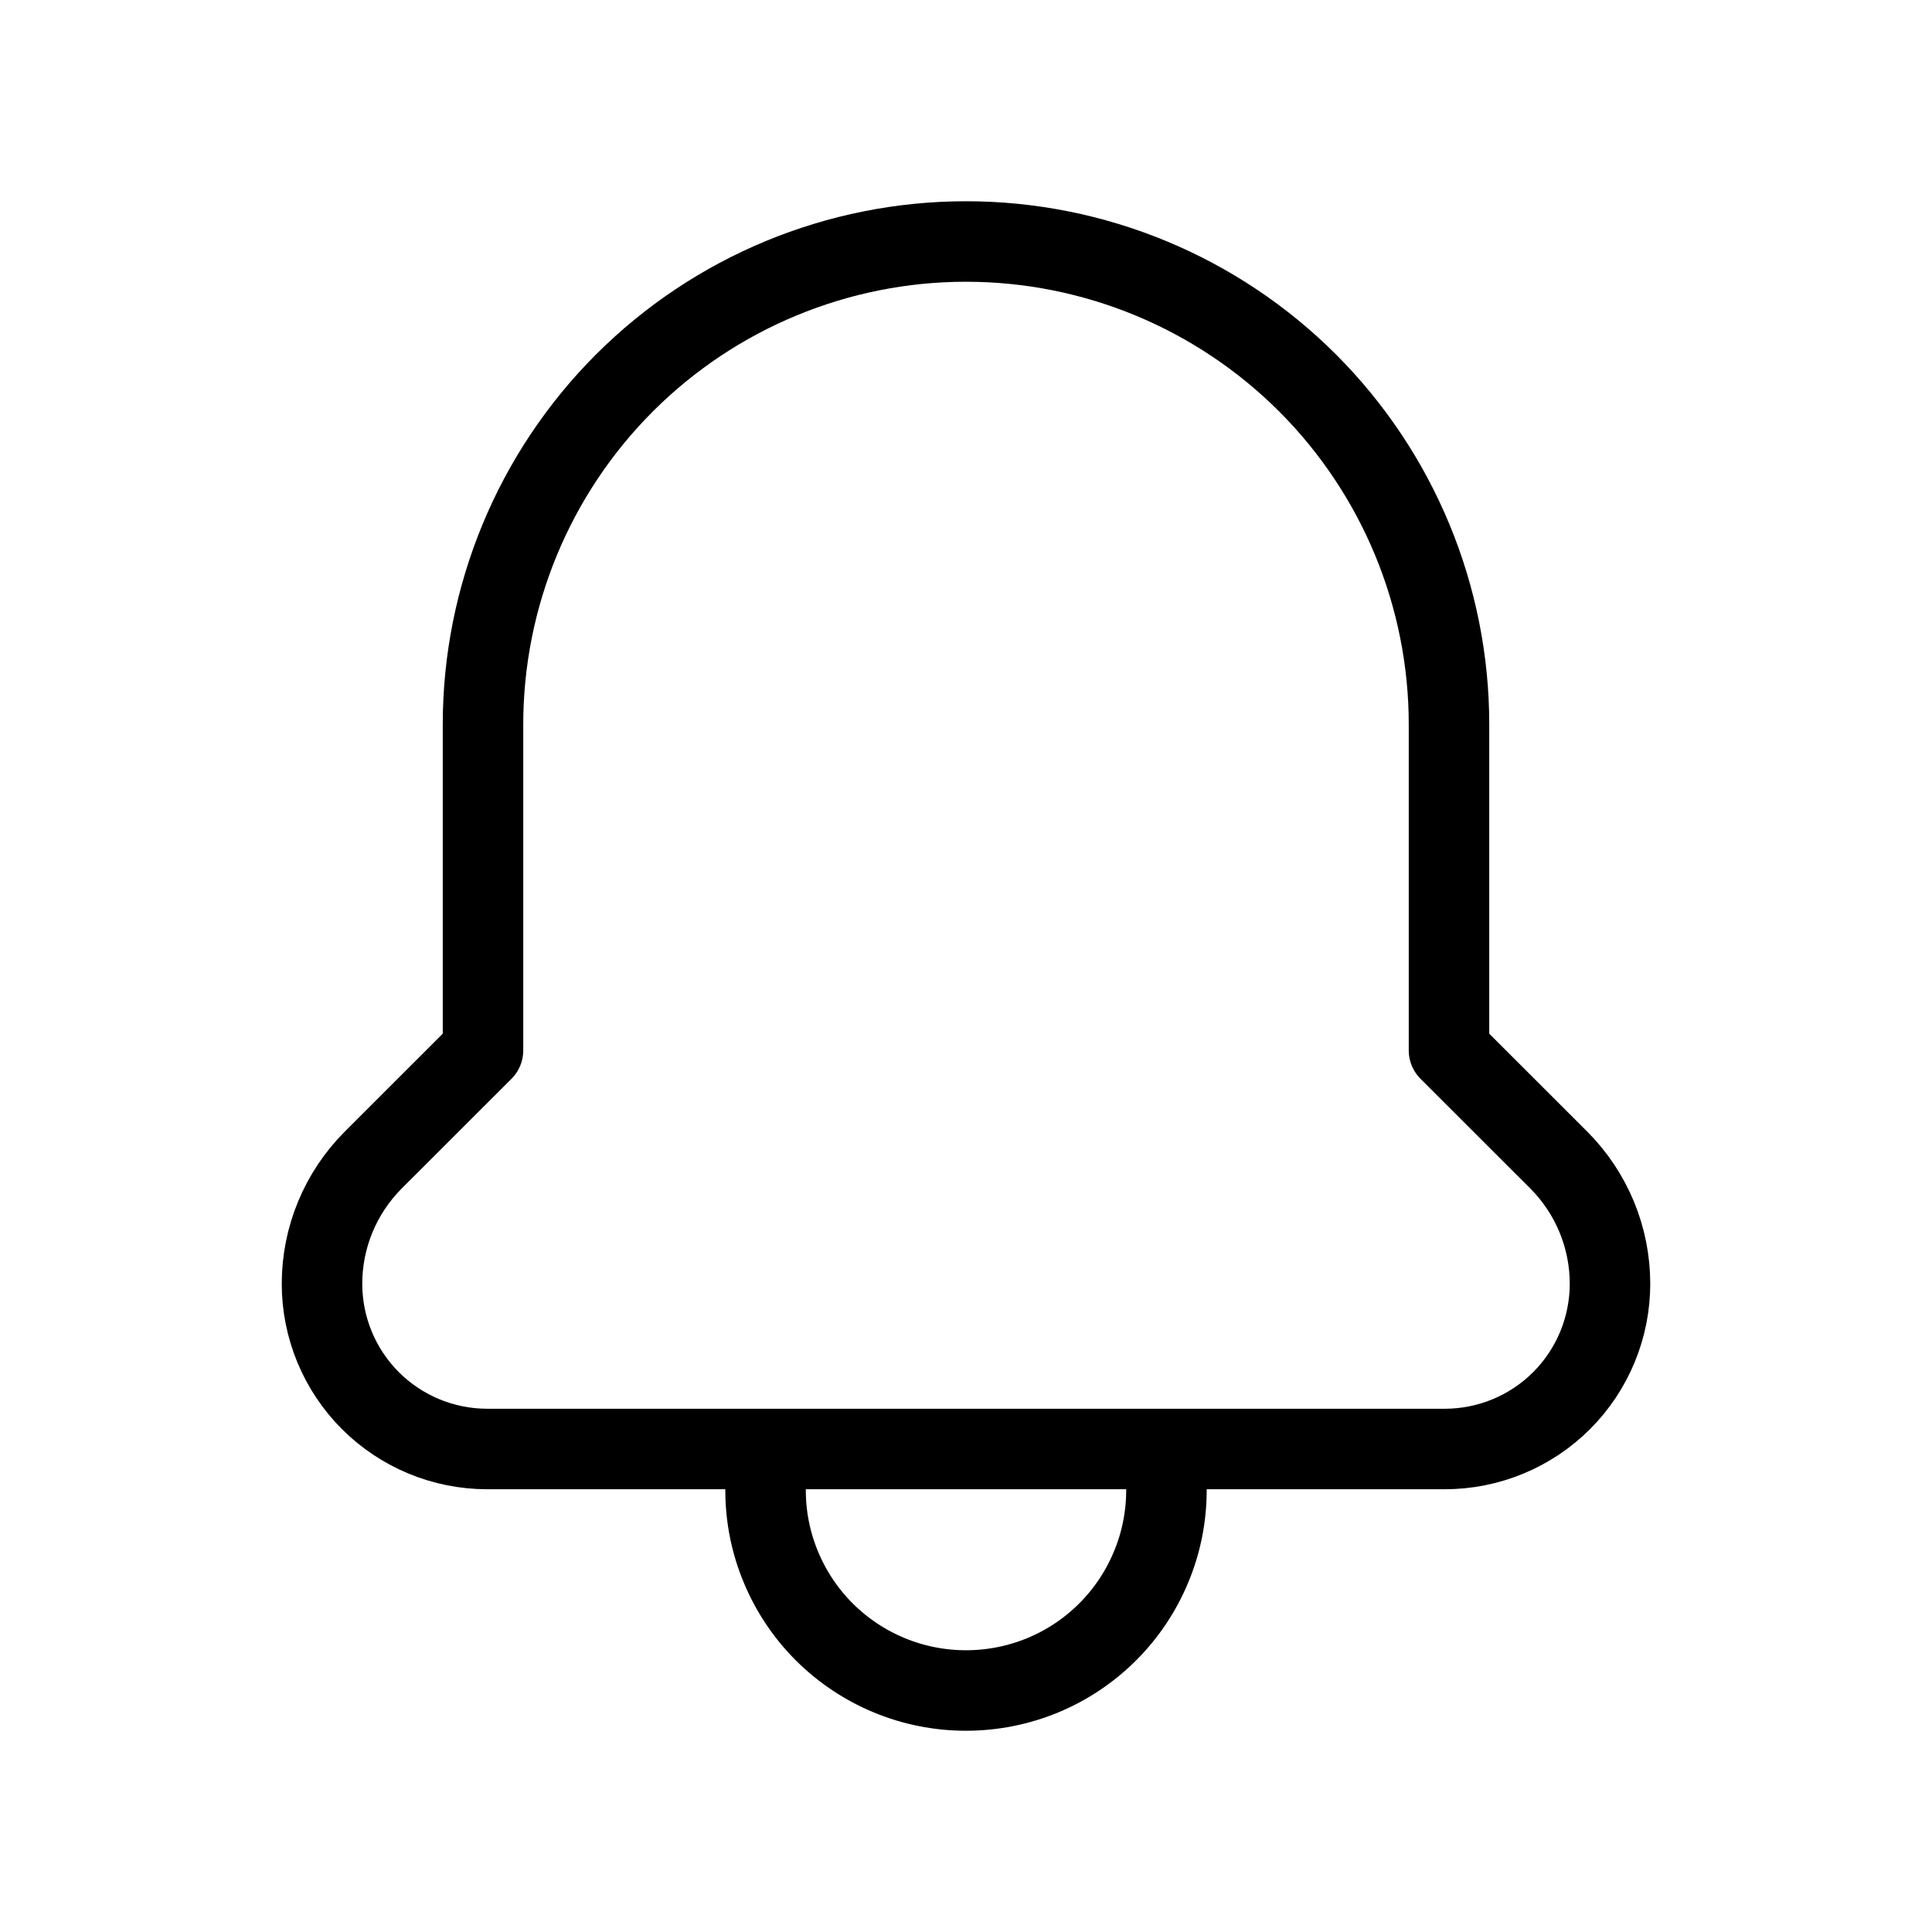<svg data-token-name="bell" width="24" height="24" viewBox="0 0 24 24" fill="none" xmlns="http://www.w3.org/2000/svg">
<path d="M9.51 18V18.512C9.51 18.839 9.574 19.163 9.7 19.465C9.825 19.767 10.008 20.041 10.239 20.272C10.471 20.503 10.745 20.686 11.047 20.811C11.349 20.936 11.673 21 12 21C12.327 21 12.651 20.936 12.953 20.811C13.255 20.686 13.529 20.503 13.761 20.271C13.992 20.04 14.175 19.766 14.3 19.464C14.426 19.162 14.49 18.838 14.49 18.511V18M17.947 18C18.491 18 19.014 17.784 19.399 17.399C19.784 17.014 20 16.491 20 15.947C20 15.371 19.771 14.819 19.364 14.411L18 13.048V9C18 7.409 17.368 5.883 16.243 4.757C15.117 3.632 13.591 3 12 3C10.409 3 8.883 3.632 7.757 4.757C6.632 5.883 6 7.409 6 9V13.048L4.636 14.411C4.229 14.819 4 15.371 4 15.947C4 16.491 4.216 17.014 4.601 17.399C4.986 17.784 5.509 18 6.053 18H17.947Z" stroke="currentColor" fill="none"  stroke-linecap="round" stroke-linejoin="round"/>
</svg>
